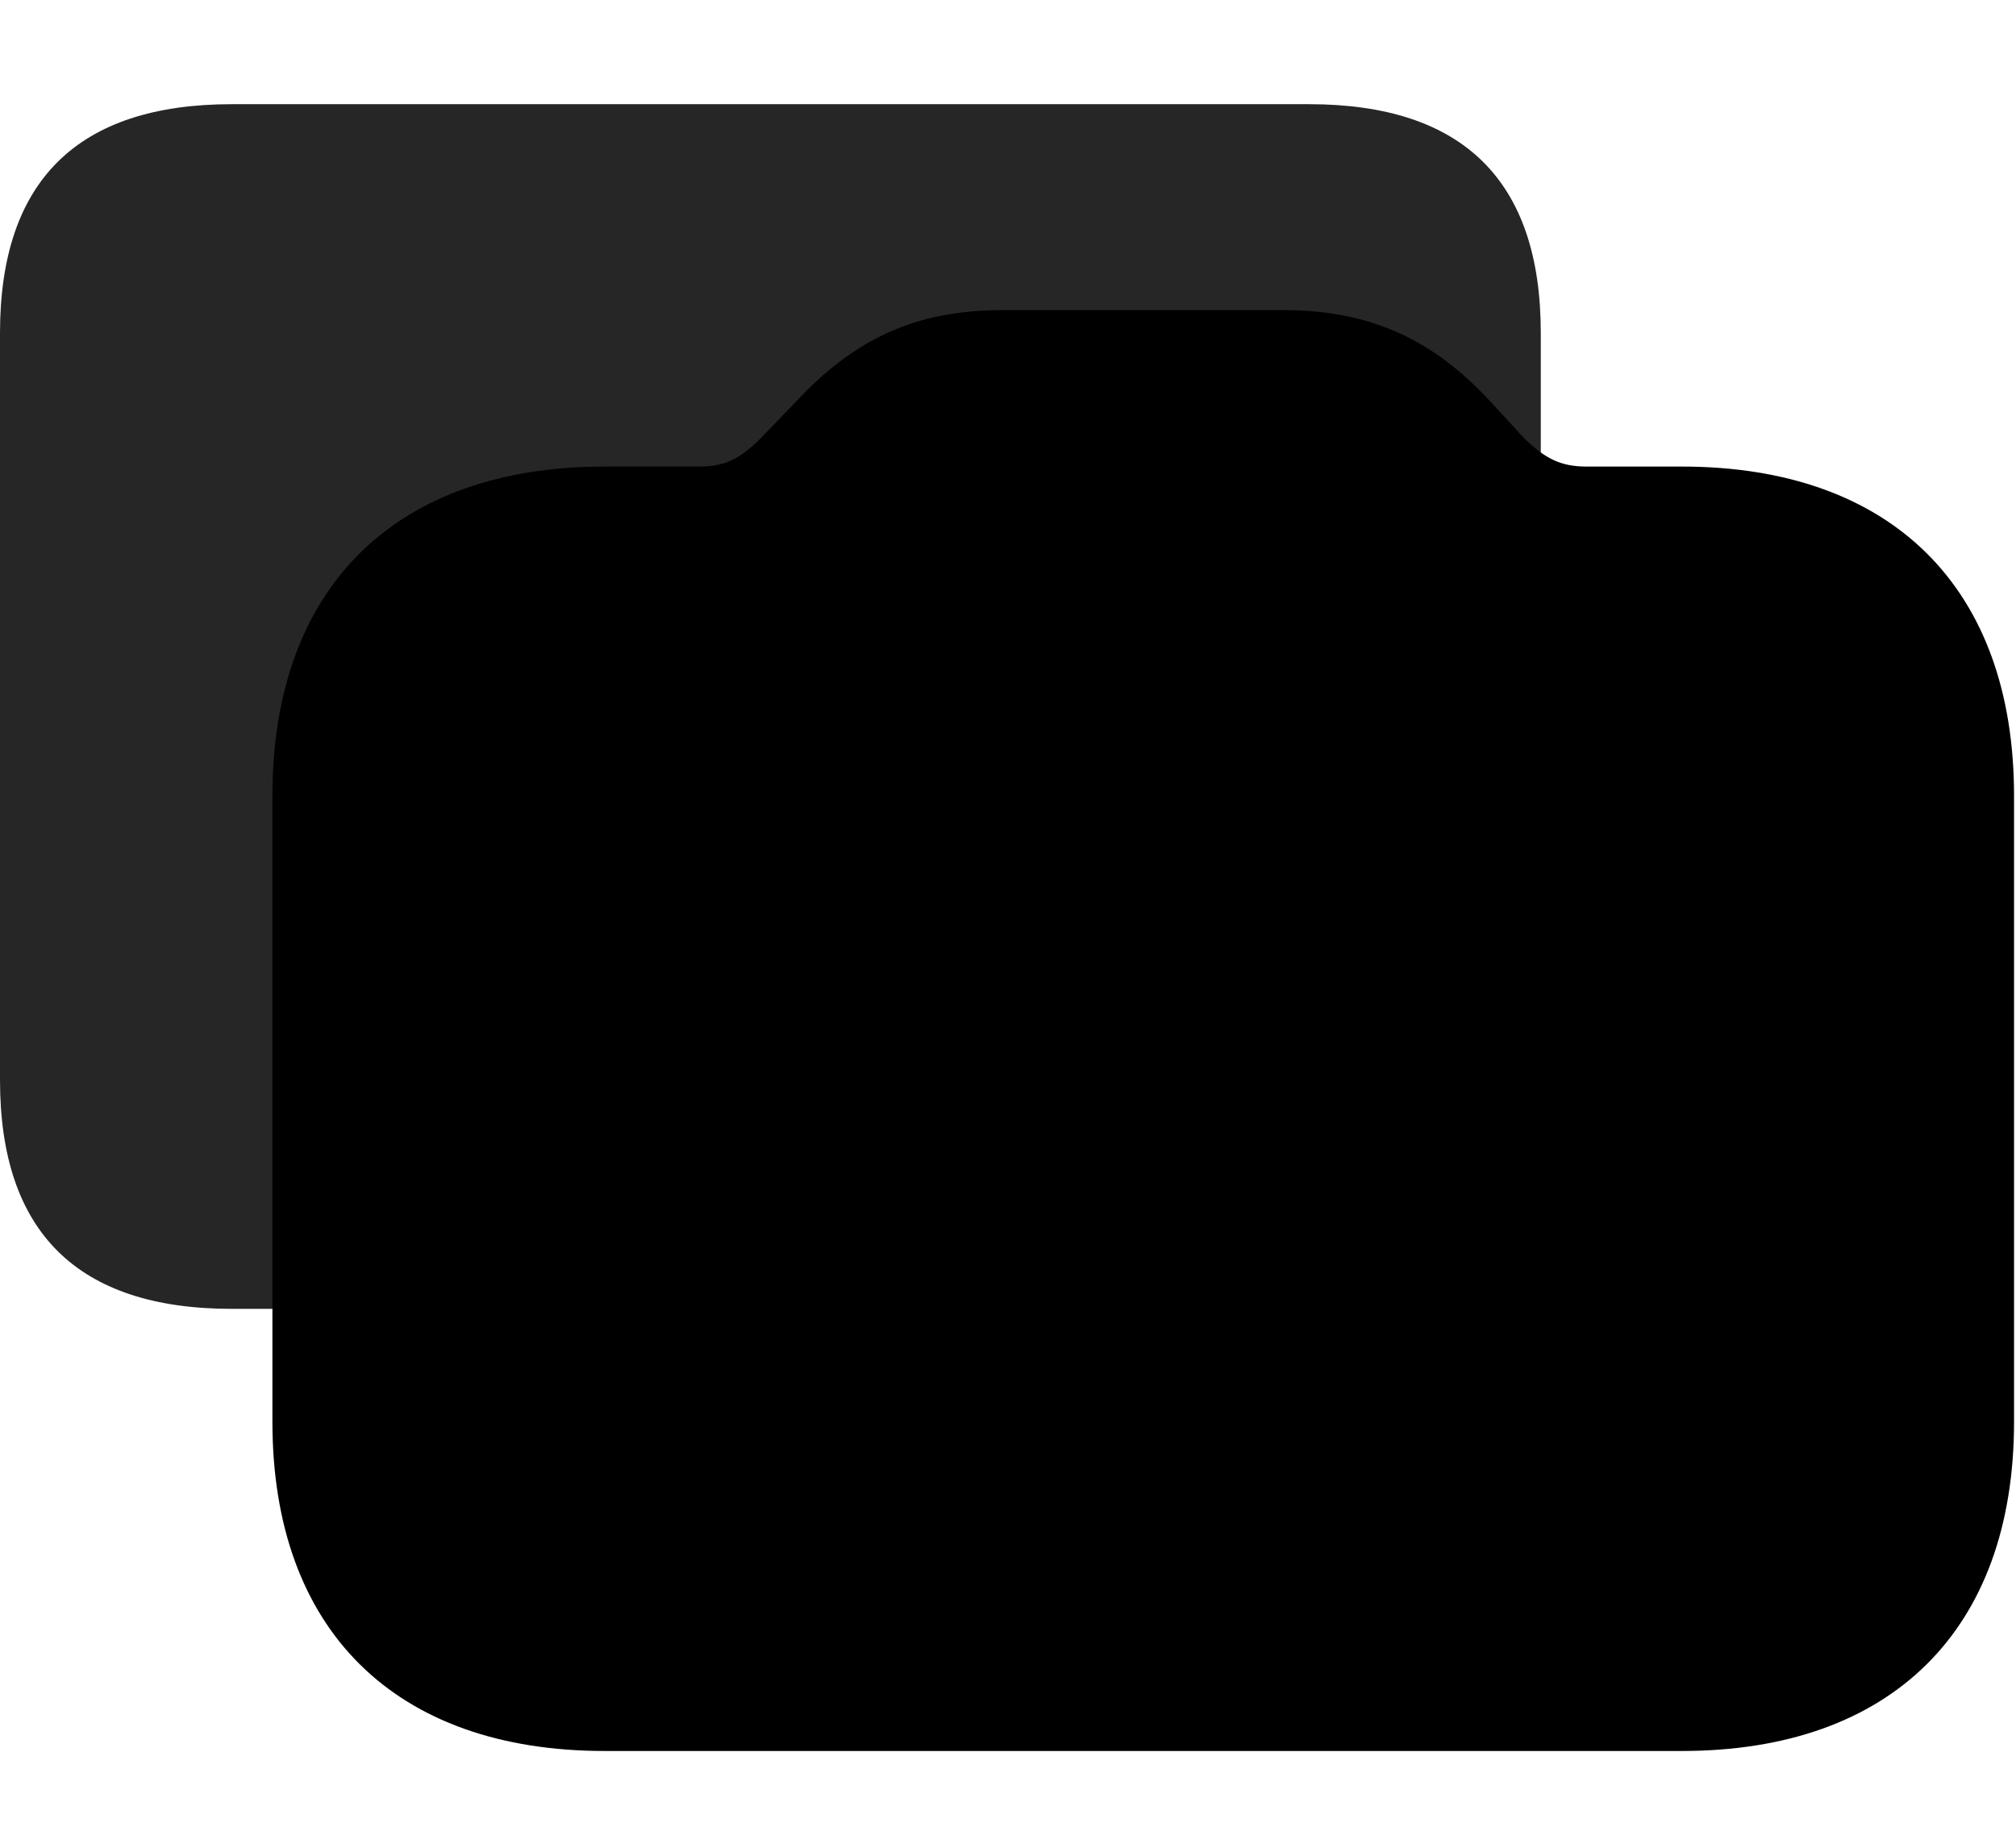 <svg width="32" height="29" viewBox="0 0 32 29" fill="currentColor" xmlns="http://www.w3.org/2000/svg">
<g clip-path="url(#clip0_2207_34572)">
<path d="M3.68 20.779H20.777C23.227 20.779 24.457 19.56 24.457 17.146V5.286C24.457 2.872 23.227 1.654 20.777 1.654H3.68C1.23 1.654 0 2.872 0 5.286V17.146C0 19.56 1.23 20.779 3.68 20.779Z" fill="currentColor" fill-opacity="0.85"/>
<path d="M9.598 27.798H26.695C30.023 27.798 31.969 25.876 31.969 22.572V12.634C31.969 9.329 30.023 7.407 26.695 7.407H25.184C24.785 7.407 24.527 7.29 24.176 6.939L23.648 6.364C22.734 5.38 21.738 4.923 20.367 4.923H15.926C14.684 4.923 13.676 5.275 12.68 6.329L12.07 6.962C11.73 7.302 11.484 7.407 11.098 7.407H9.598C6.27 7.407 4.324 9.329 4.324 12.634V22.572C4.324 25.876 6.27 27.798 9.598 27.798Z" fill="currentColor"/>
<path d="M9.598 26.204H26.695C29.145 26.204 30.375 24.986 30.375 22.572V12.634C30.375 10.22 29.145 9.013 26.695 9.013H24.949C24.07 9.013 23.801 8.907 23.297 8.357L22.453 7.443C21.855 6.786 21.281 6.529 20.367 6.529H15.926C15.012 6.529 14.461 6.798 13.84 7.443L12.938 8.357C12.434 8.861 12.211 9.013 11.332 9.013H9.598C7.148 9.013 5.918 10.22 5.918 12.634V22.572C5.918 24.986 7.148 26.204 9.598 26.204ZM18.152 22.736C15.012 22.736 12.48 20.204 12.48 17.052C12.48 13.923 15.012 11.38 18.152 11.38C21.281 11.38 23.824 13.923 23.824 17.052C23.824 20.204 21.281 22.736 18.152 22.736ZM25.359 14.357C24.621 14.357 24.047 13.771 24.047 13.044C24.047 12.318 24.621 11.72 25.359 11.72C26.086 11.72 26.672 12.318 26.672 13.044C26.672 13.771 26.086 14.357 25.359 14.357ZM18.152 20.943C20.285 20.943 22.031 19.197 22.031 17.052C22.031 14.919 20.285 13.185 18.152 13.185C16.02 13.185 14.273 14.919 14.273 17.052C14.273 19.197 16.02 20.943 18.152 20.943Z" fill="currentColor" fill-opacity="0.85"/>
</g>
<defs>
<clipPath id="clip0_2207_34572">
<rect width="31.969" height="27.762" fill="currentColor" transform="translate(0 0.036)"/>
</clipPath>
</defs>
</svg>
